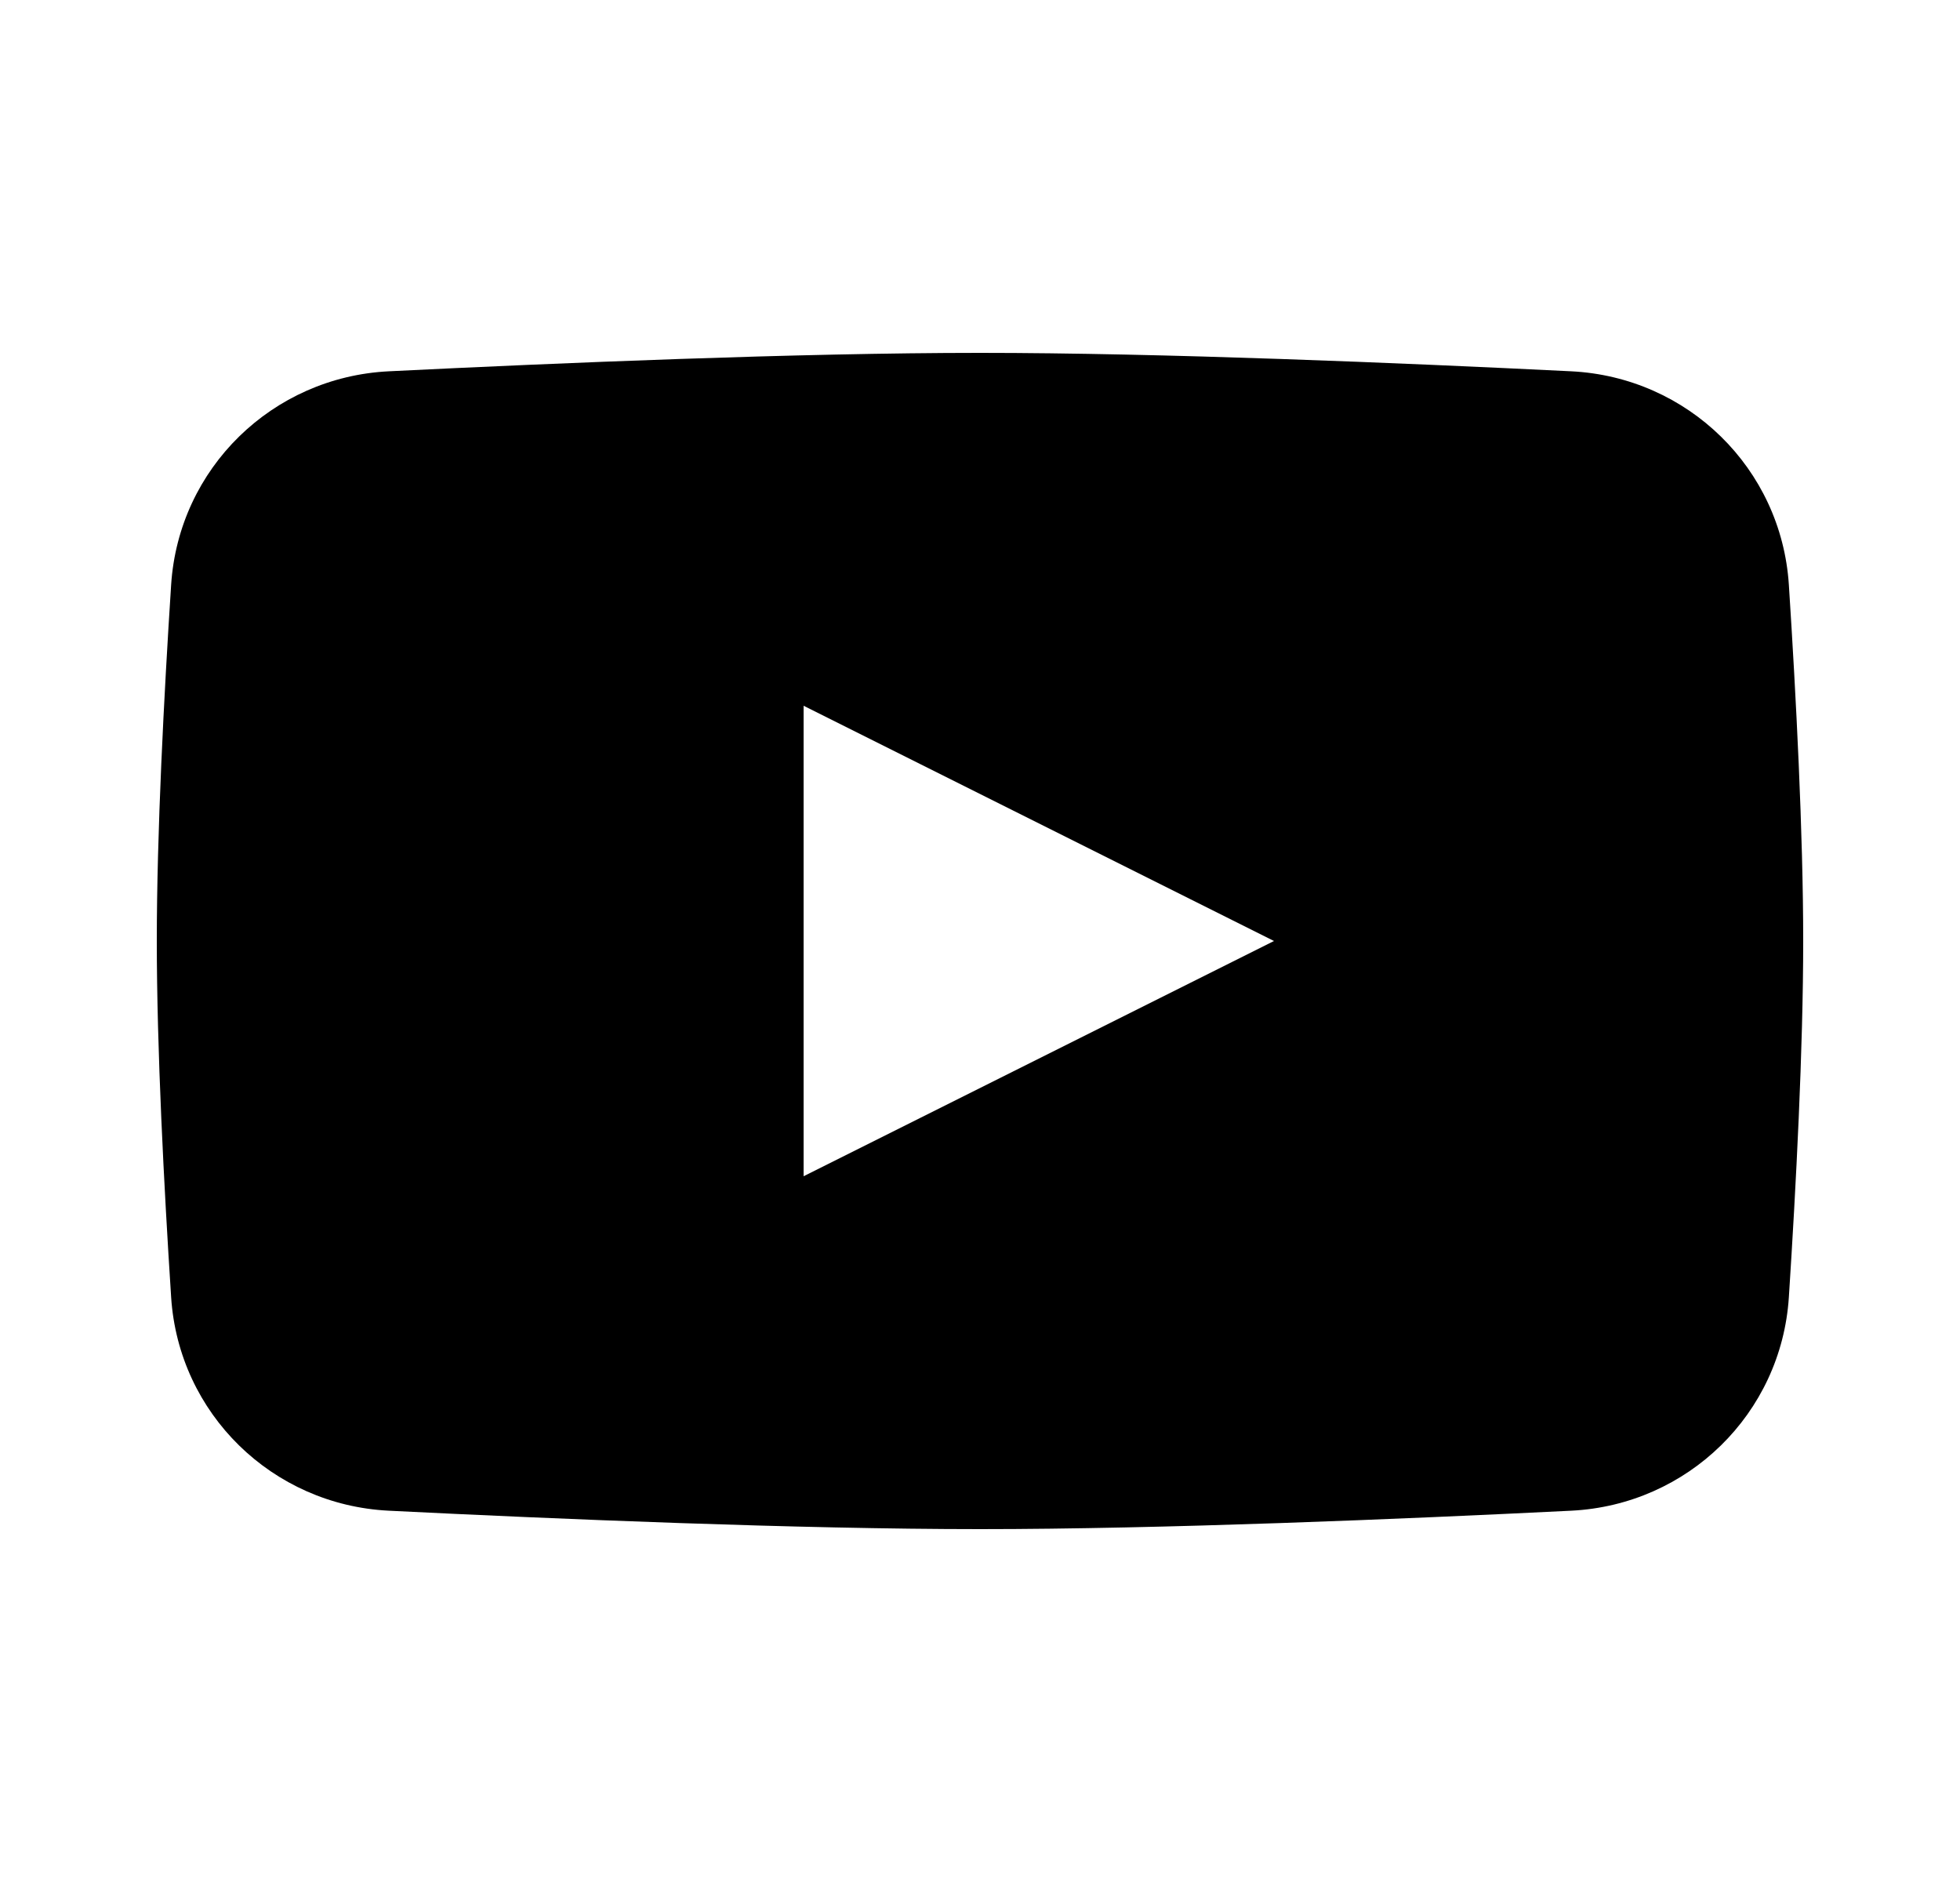 <svg width="25" height="24" viewBox="0 0 25 24" fill="none" xmlns="http://www.w3.org/2000/svg">
<path fill-rule="evenodd" clip-rule="evenodd" d="M4.958 4.735C3.473 4.809 2.28 5.972 2.183 7.456C2.091 8.878 2 10.627 2 12C2 13.373 2.091 15.122 2.183 16.544C2.28 18.028 3.473 19.191 4.958 19.265C7.109 19.372 10.184 19.5 12.5 19.5C14.816 19.5 17.891 19.372 20.042 19.265C21.527 19.191 22.72 18.028 22.817 16.544C22.909 15.122 23 13.373 23 12C23 10.627 22.909 8.878 22.817 7.456C22.72 5.972 21.527 4.809 20.042 4.735C17.891 4.629 14.816 4.5 12.5 4.5C10.184 4.5 7.109 4.629 4.958 4.735ZM16.25 12L10.25 15V9L16.25 12Z" fill="black"/>
</svg>

